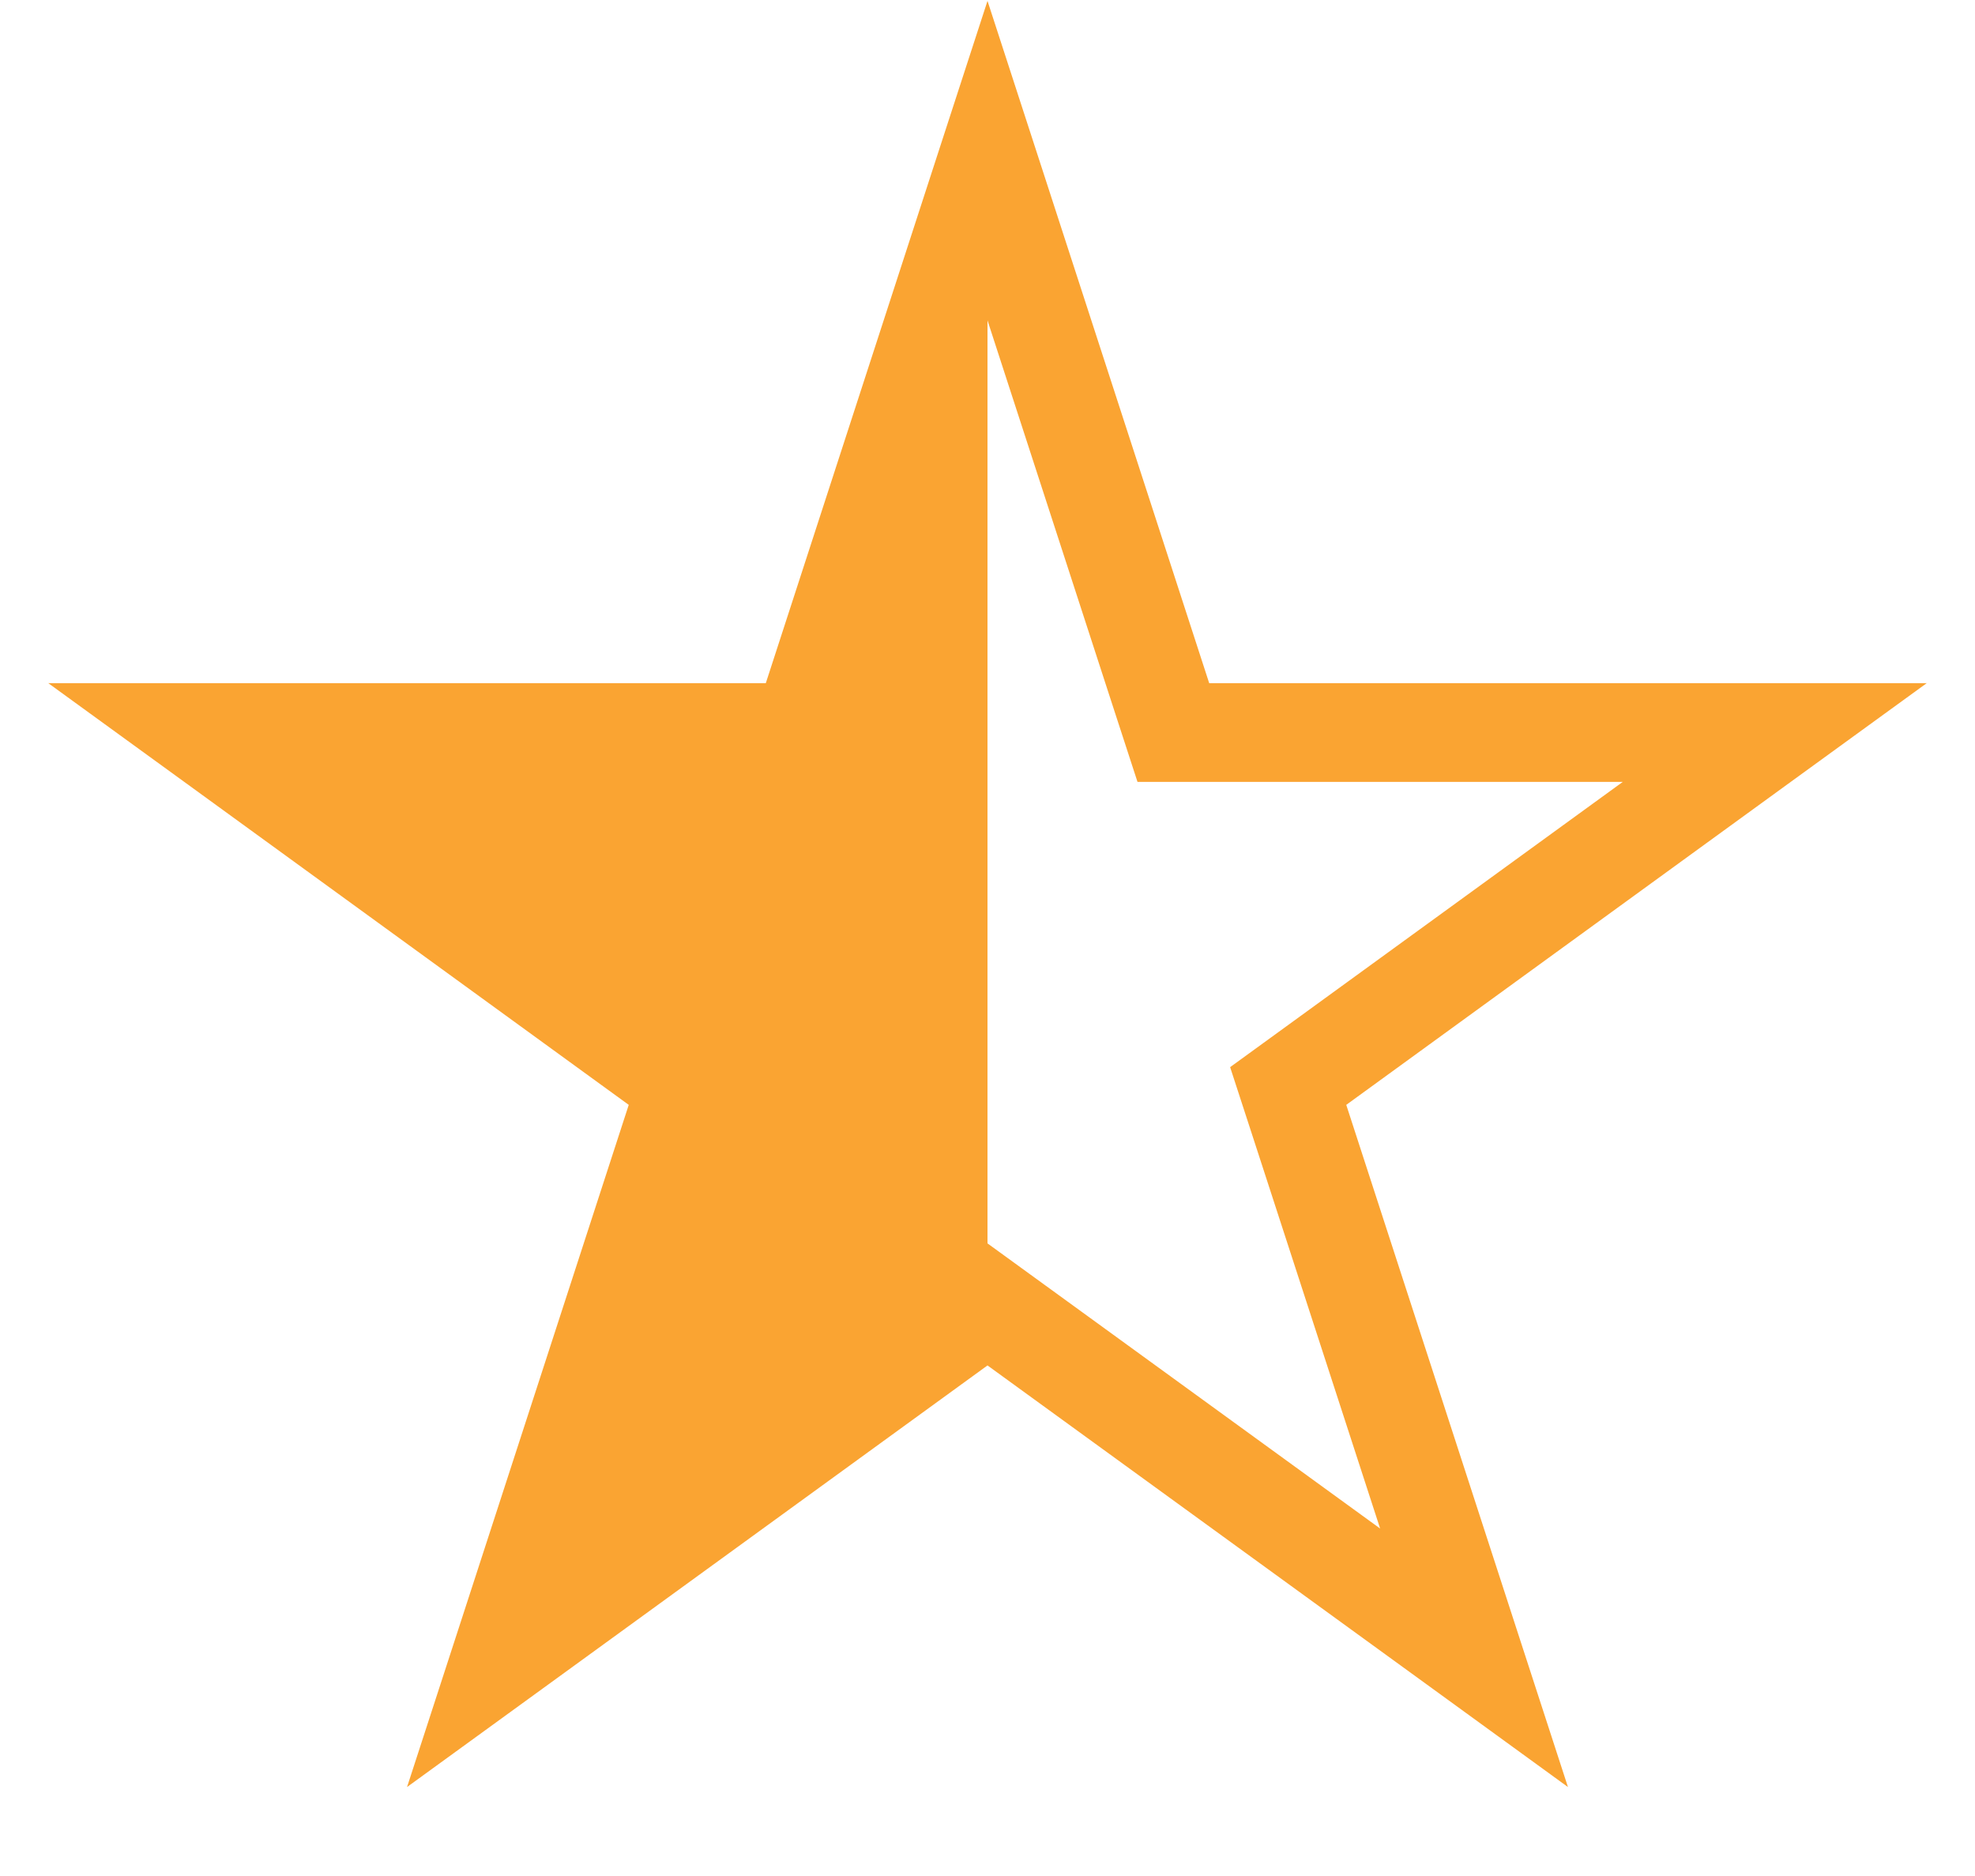 <svg width="20" height="19" viewBox="0 0 20 19" fill="none" xmlns="http://www.w3.org/2000/svg">
<path fill-rule="evenodd" clip-rule="evenodd" d="M10.526 1.627L12.245 6.919H17.809H19.511L18.134 7.919L13.633 11.19L15.352 16.481L15.878 18.099L14.502 17.099L10 13.829L5.499 17.099L4.122 18.099L4.648 16.481L6.367 11.19L1.866 7.919L0.489 6.919H2.191H7.755L9.474 1.627L10 0.009L10.526 1.627ZM12.245 7.919H16.433L13.045 10.381L12.457 10.808L12.682 11.499L13.976 15.481L10.588 13.02L10 12.593V3.245L11.294 7.228L11.519 7.919H12.245Z" fill="#FAA432"/>
</svg>
